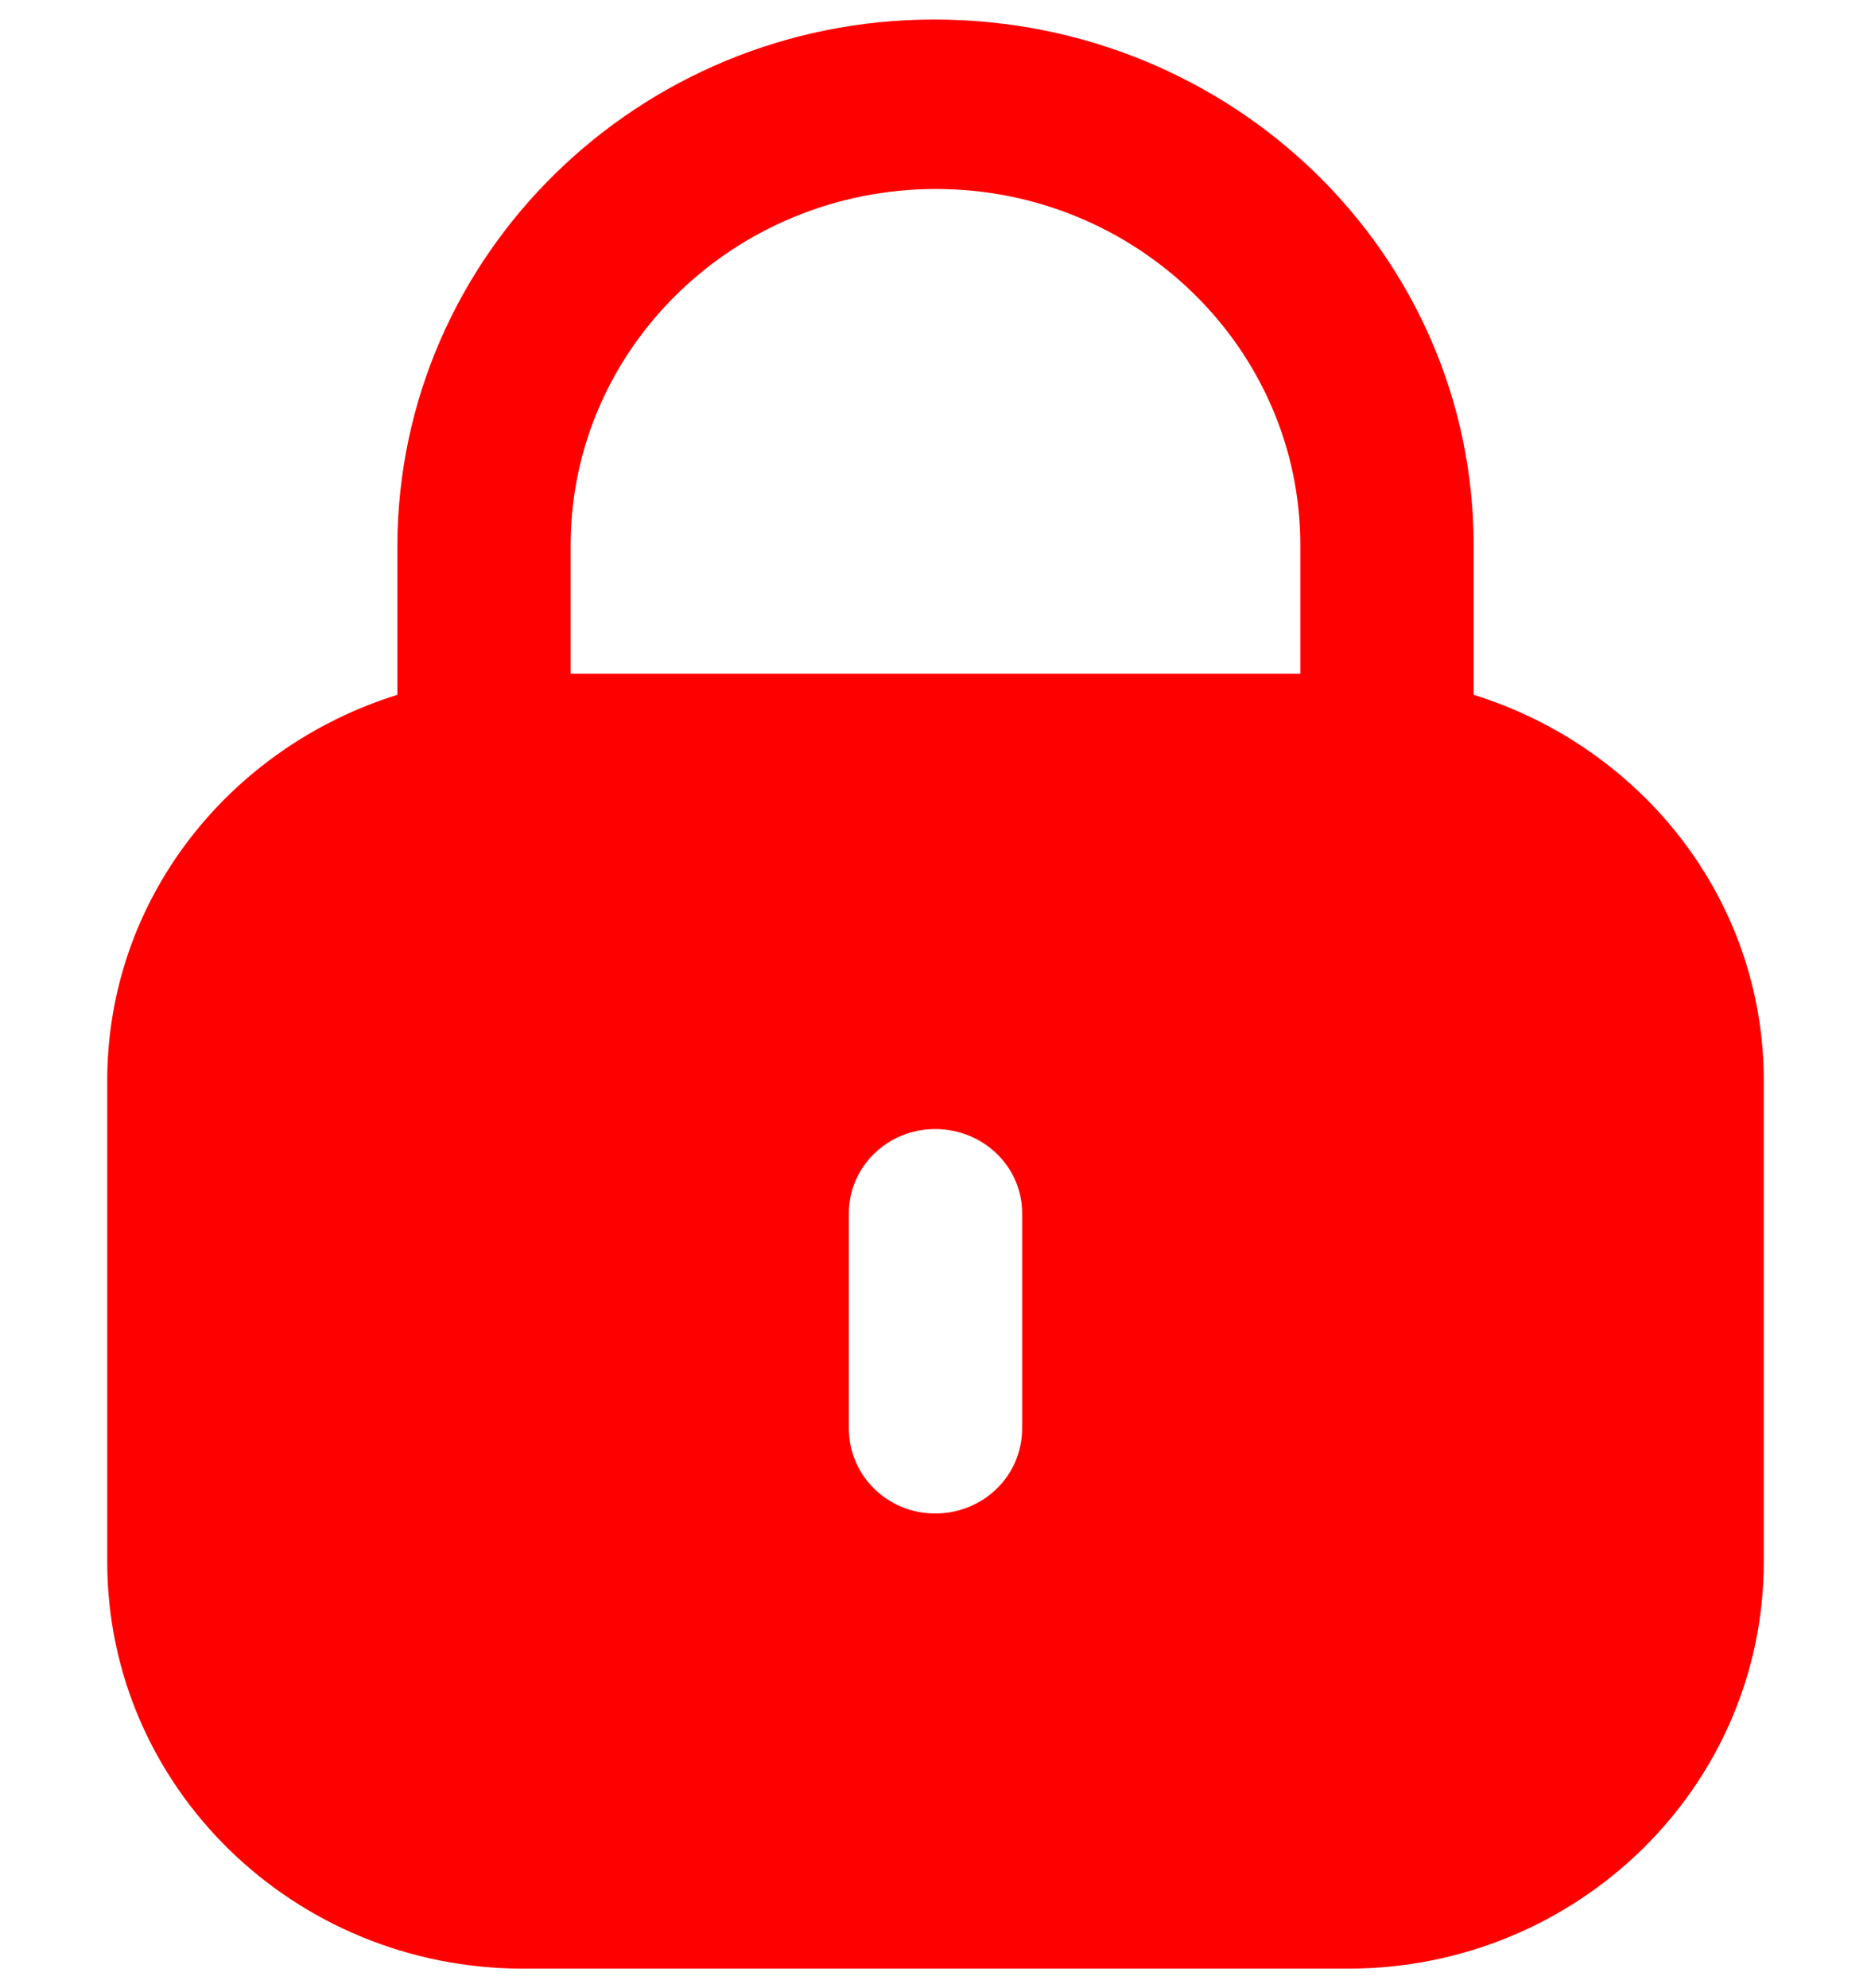 <svg width="16" height="17" viewBox="0 0 16 17" fill="none" xmlns="http://www.w3.org/2000/svg">
<path fill-rule="evenodd" clip-rule="evenodd" d="M12.602 4.663V5.941C14.038 6.389 15.083 7.688 15.083 9.24V13.354C15.083 15.276 13.491 16.833 11.527 16.833H4.474C2.509 16.833 0.917 15.276 0.917 13.354V9.24C0.917 7.688 1.963 6.389 3.398 5.941V4.663C3.406 2.179 5.464 0.167 7.987 0.167C10.545 0.167 12.602 2.179 12.602 4.663ZM8.004 1.616C9.723 1.616 11.12 2.982 11.12 4.663V5.761H4.88V4.647C4.888 2.974 6.285 1.616 8.004 1.616ZM8.741 12.212C8.741 12.618 8.411 12.941 7.996 12.941C7.589 12.941 7.259 12.618 7.259 12.212V10.374C7.259 9.977 7.589 9.654 7.996 9.654C8.411 9.654 8.741 9.977 8.741 10.374V12.212Z" fill="red"/>
</svg>
